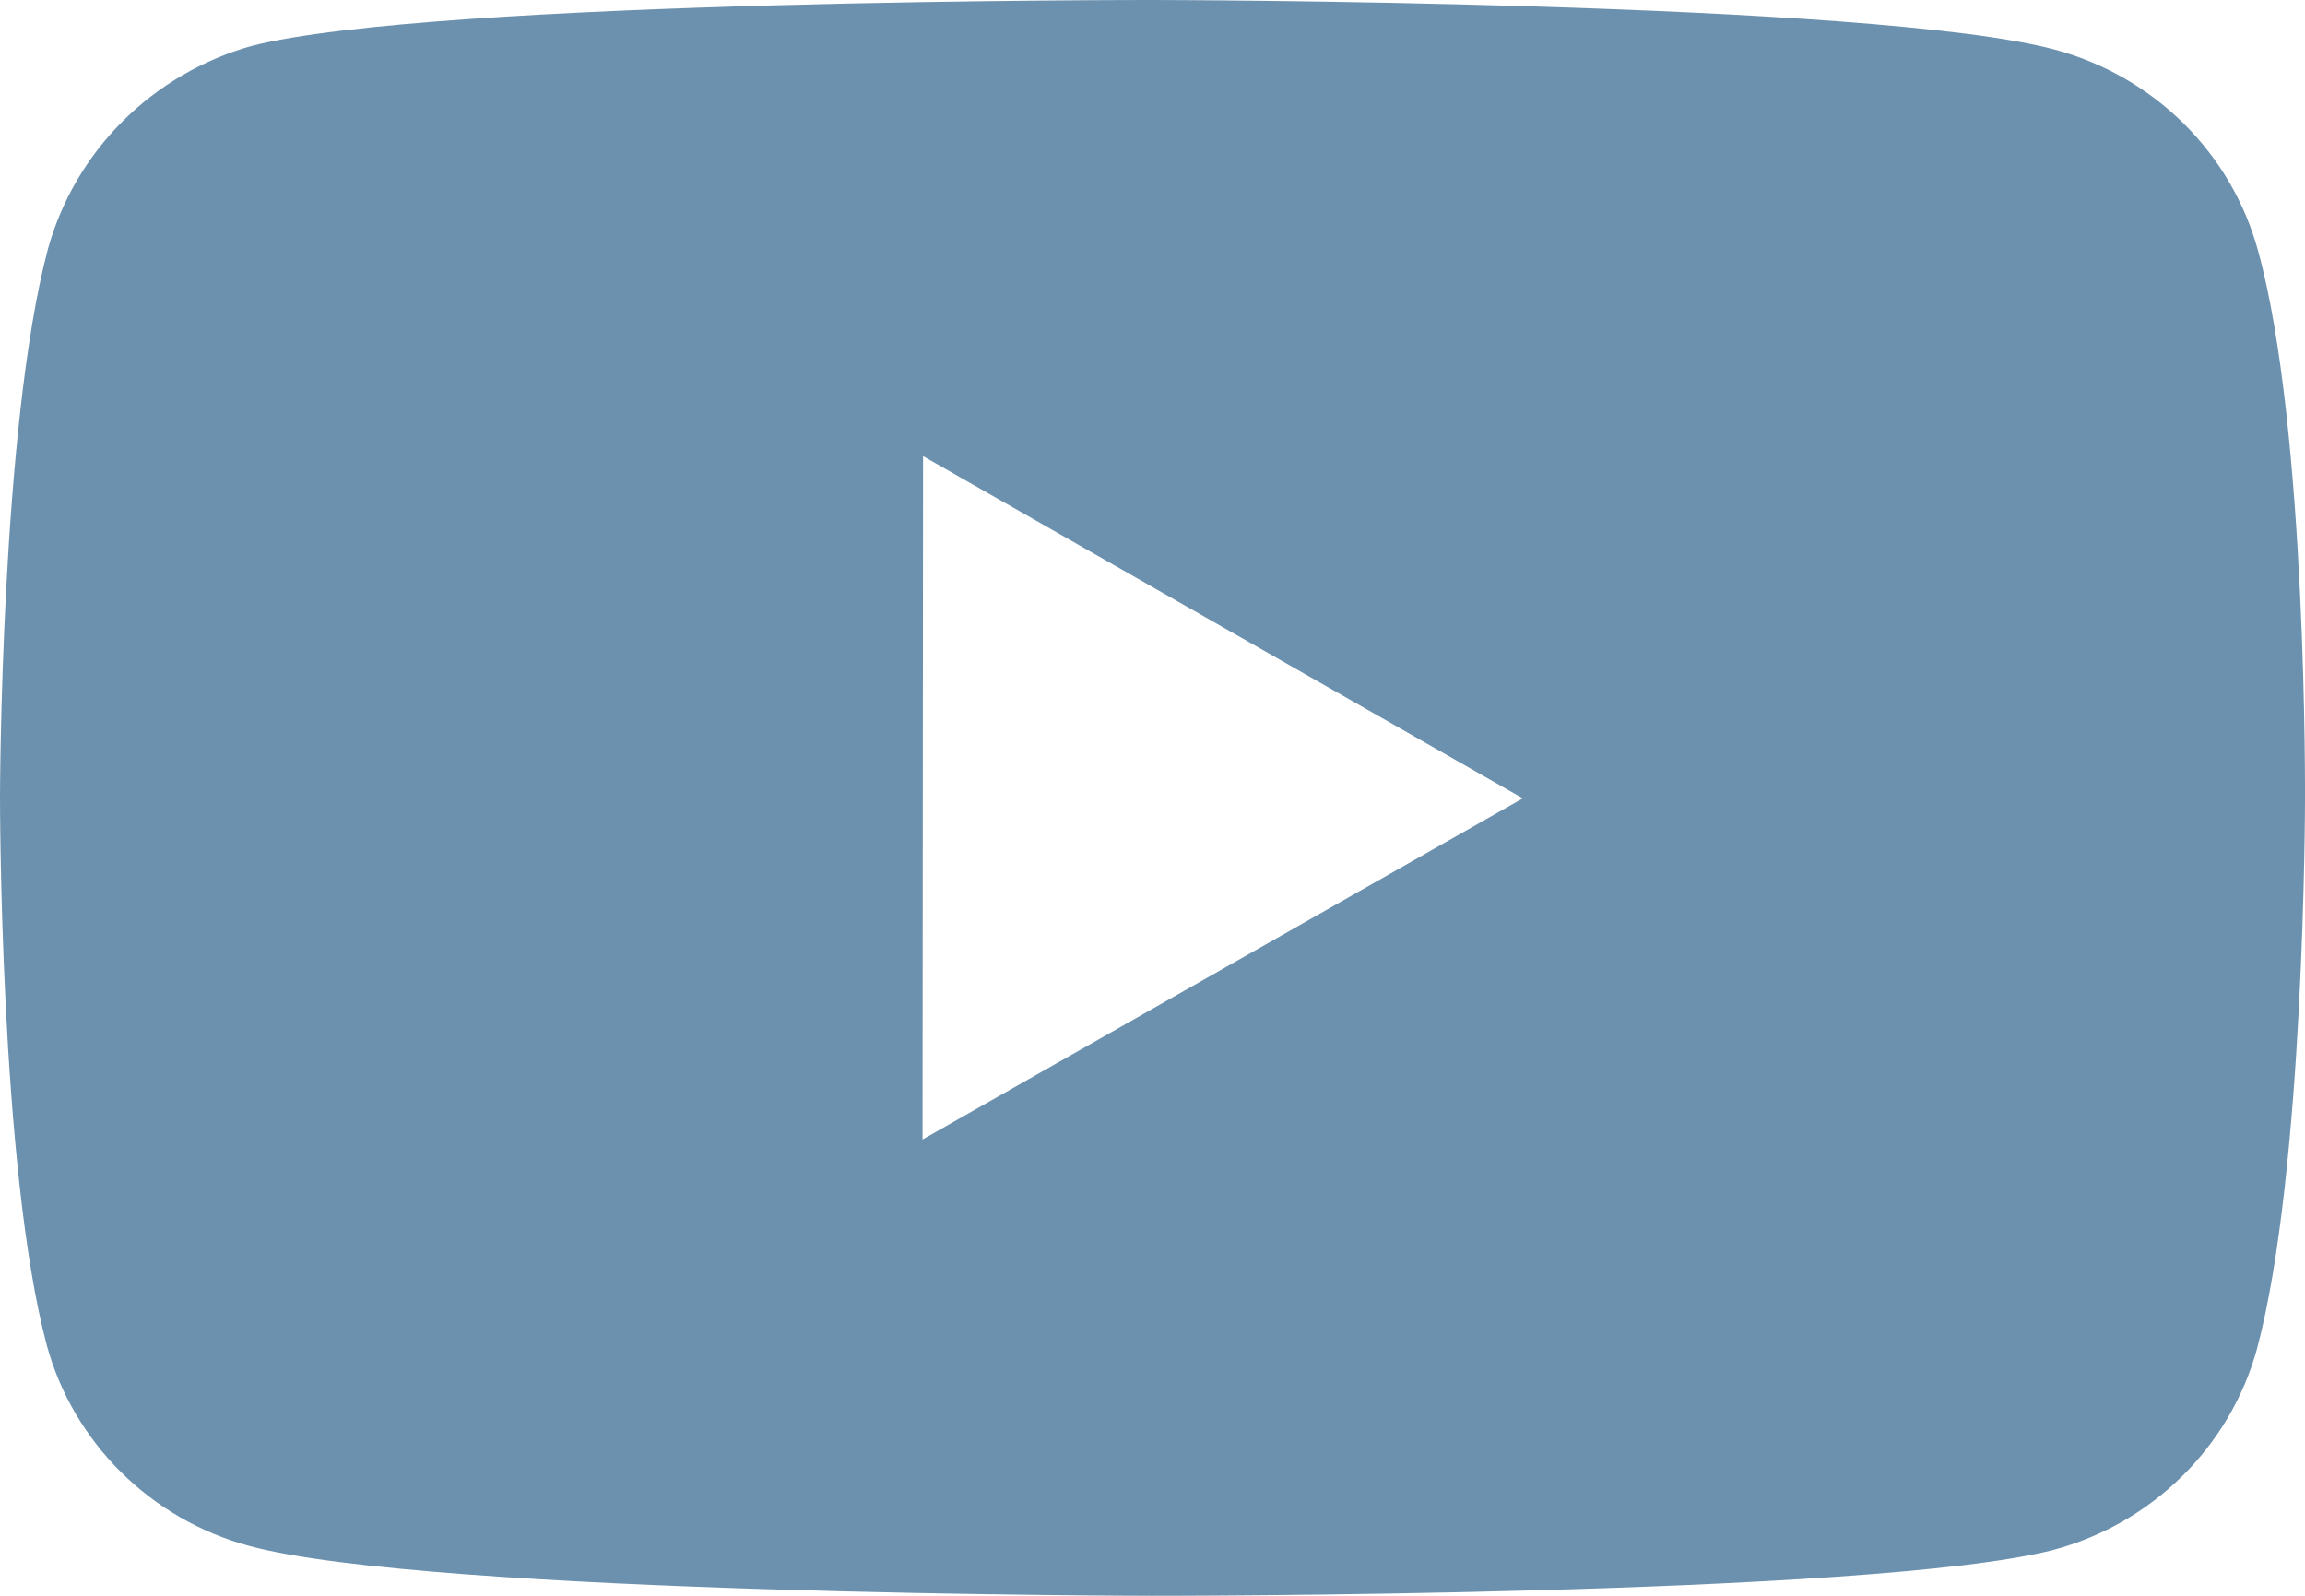 <svg width="26" height="18" viewBox="0 0 26 18" fill="none" xmlns="http://www.w3.org/2000/svg">
<path d="M25.471 2.83C25.323 2.287 25.034 1.792 24.632 1.394C24.231 0.996 23.731 0.709 23.182 0.561C21.148 0.009 13.009 9.75857e-06 13.009 9.75857e-06C13.009 9.75857e-06 4.872 -0.009 2.836 0.519C2.288 0.673 1.789 0.964 1.387 1.364C0.985 1.764 0.694 2.26 0.542 2.803C0.005 4.815 1.90334e-06 8.987 1.90334e-06 8.987C1.90334e-06 8.987 -0.005 13.18 0.527 15.171C0.826 16.272 1.703 17.142 2.818 17.439C4.873 17.991 12.989 18 12.989 18C12.989 18 21.128 18.009 23.163 17.482C23.712 17.335 24.212 17.049 24.614 16.651C25.017 16.254 25.308 15.76 25.458 15.217C25.996 13.207 26 9.036 26 9.036C26 9.036 26.026 4.842 25.471 2.83ZM10.406 12.853L10.412 5.145L17.177 9.005L10.406 12.853Z" fill="#6C91AE"/>
</svg>
